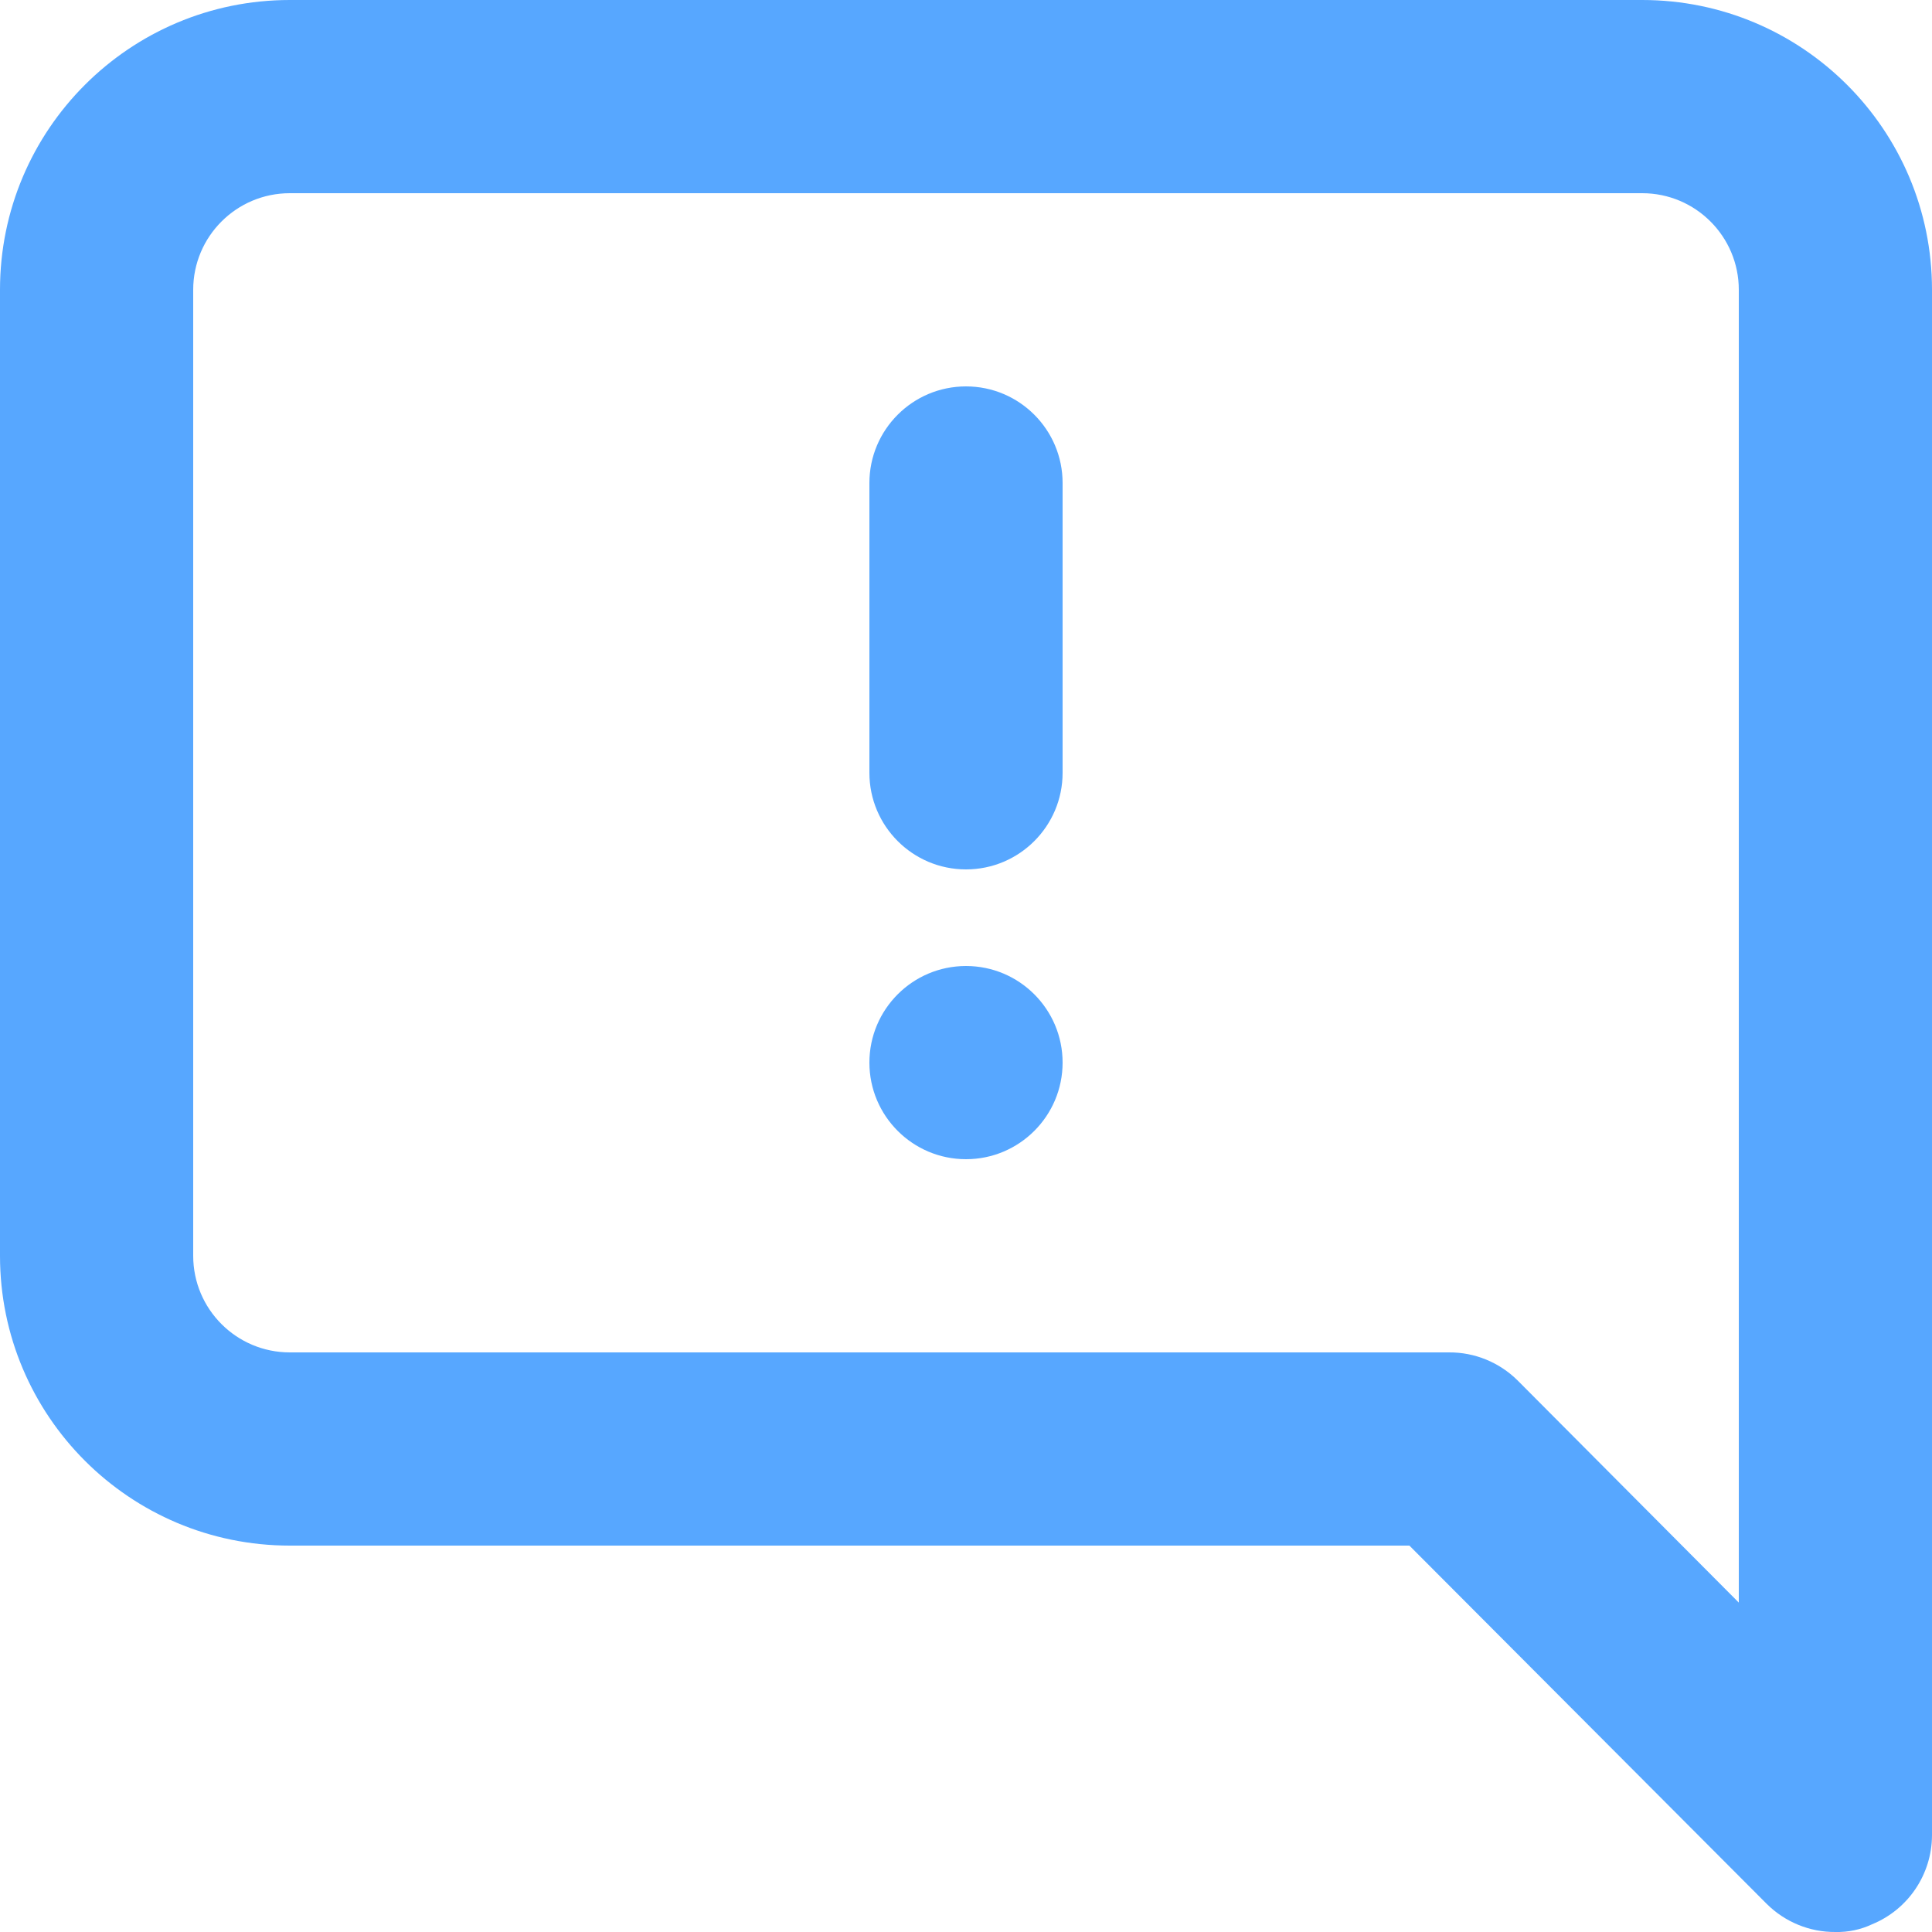 <svg xmlns="http://www.w3.org/2000/svg" width="20" height="20" viewBox="0 0 20 20">
    <path fill="#57a7ff" d="M17 0H3C1.343 0 0 1.343 0 3v10c0 1.657 1.343 3 3 3h11.59l3.7 3.71c.189.187.444.292.71.29.131.003.261-.024.38-.08.373-.153.618-.516.62-.92V3c0-1.657-1.343-3-3-3zm1 16.59l-2.29-2.3c-.189-.187-.444-.292-.71-.29H3c-.552 0-1-.448-1-1V3c0-.552.448-1 1-1h14c.552 0 1 .448 1 1v13.59zM10 10c-.552 0-1 .448-1 1s.448 1 1 1 1-.448 1-1-.448-1-1-1zm0-6c-.552 0-1 .448-1 1v3c0 .552.448 1 1 1s1-.448 1-1V5c0-.552-.448-1-1-1z"/>
</svg>
